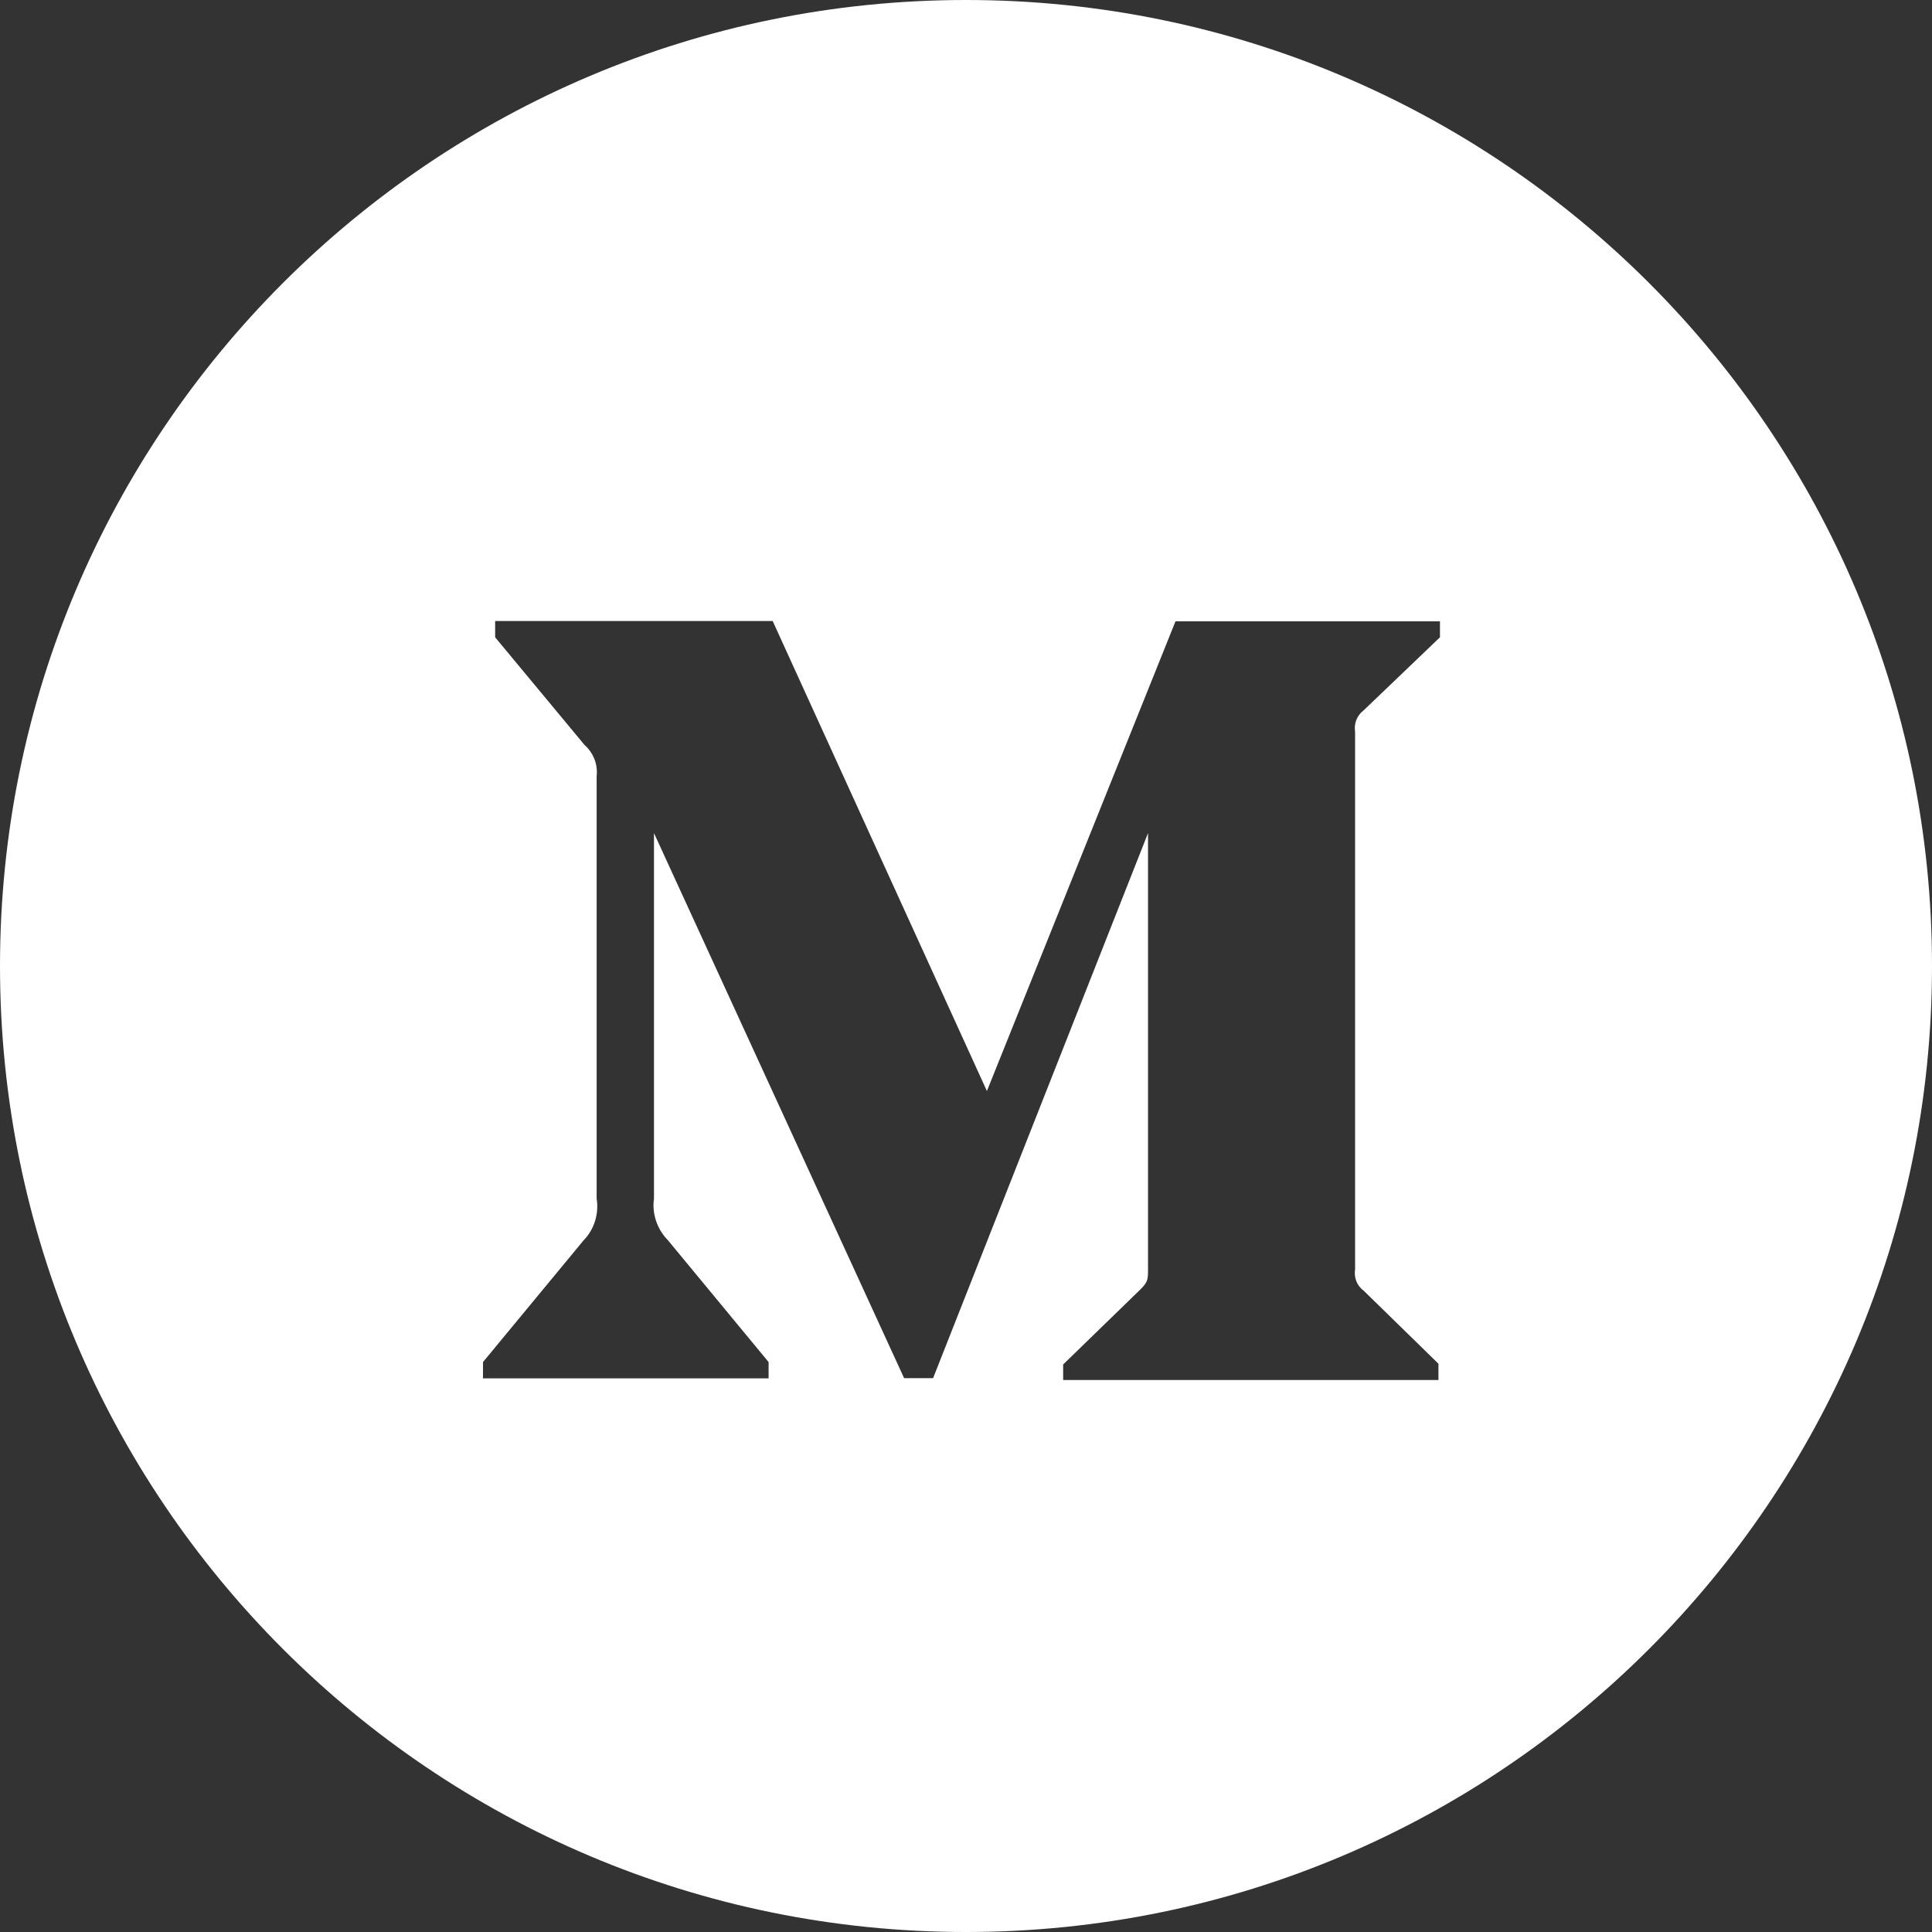 <?xml version="1.0" encoding="UTF-8"?>
<svg width="28px" height="28px" viewBox="0 0 28 28" version="1.1" xmlns="http://www.w3.org/2000/svg" xmlns:xlink="http://www.w3.org/1999/xlink">
    <rect x="0" y="0" width="28" height="28" fill="#333333" stroke="none"/>
    <title>icon-medium</title>
    <g id="页面-1" stroke="none" stroke-width="1" fill="none" fill-rule="evenodd">
        <g id="交互稿-2" transform="translate(-1136, -1953)" fill="#FFFFFF" fill-rule="nonzero">
            <g id="Footer" transform="translate(0, 1899)">
                <g id="icon-medium" transform="translate(1136, 54)">
                    <path d="M14,0 C6.269,0 0,6.269 0,14 C0,21.731 6.269,28 14,28 C21.731,28 28,21.731 28,14 C28,6.269 21.731,0 14,0 Z M20.869,9.236 L19.763,10.295 C19.666,10.368 19.62,10.487 19.639,10.604 L19.639,18.396 C19.62,18.516 19.666,18.635 19.763,18.705 L20.847,19.764 L20.847,20 L15.408,20 L15.408,19.775 L16.526,18.689 C16.638,18.578 16.638,18.545 16.638,18.38 L16.638,12.074 L13.523,19.973 L13.103,19.973 L9.478,12.074 L9.478,17.37 C9.446,17.592 9.525,17.817 9.682,17.977 L11.139,19.74 L11.139,19.976 L7,19.976 L7,19.74 L8.457,17.977 C8.614,17.817 8.682,17.589 8.647,17.37 L8.647,11.248 C8.666,11.078 8.601,10.912 8.471,10.796 L7.176,9.236 L7.176,9 L11.198,9 L14.303,15.812 L17.036,9.005 L20.869,9.005 L20.869,9.236 Z" id="形状"></path>
                </g>
            </g>
        </g>
    </g>
</svg>